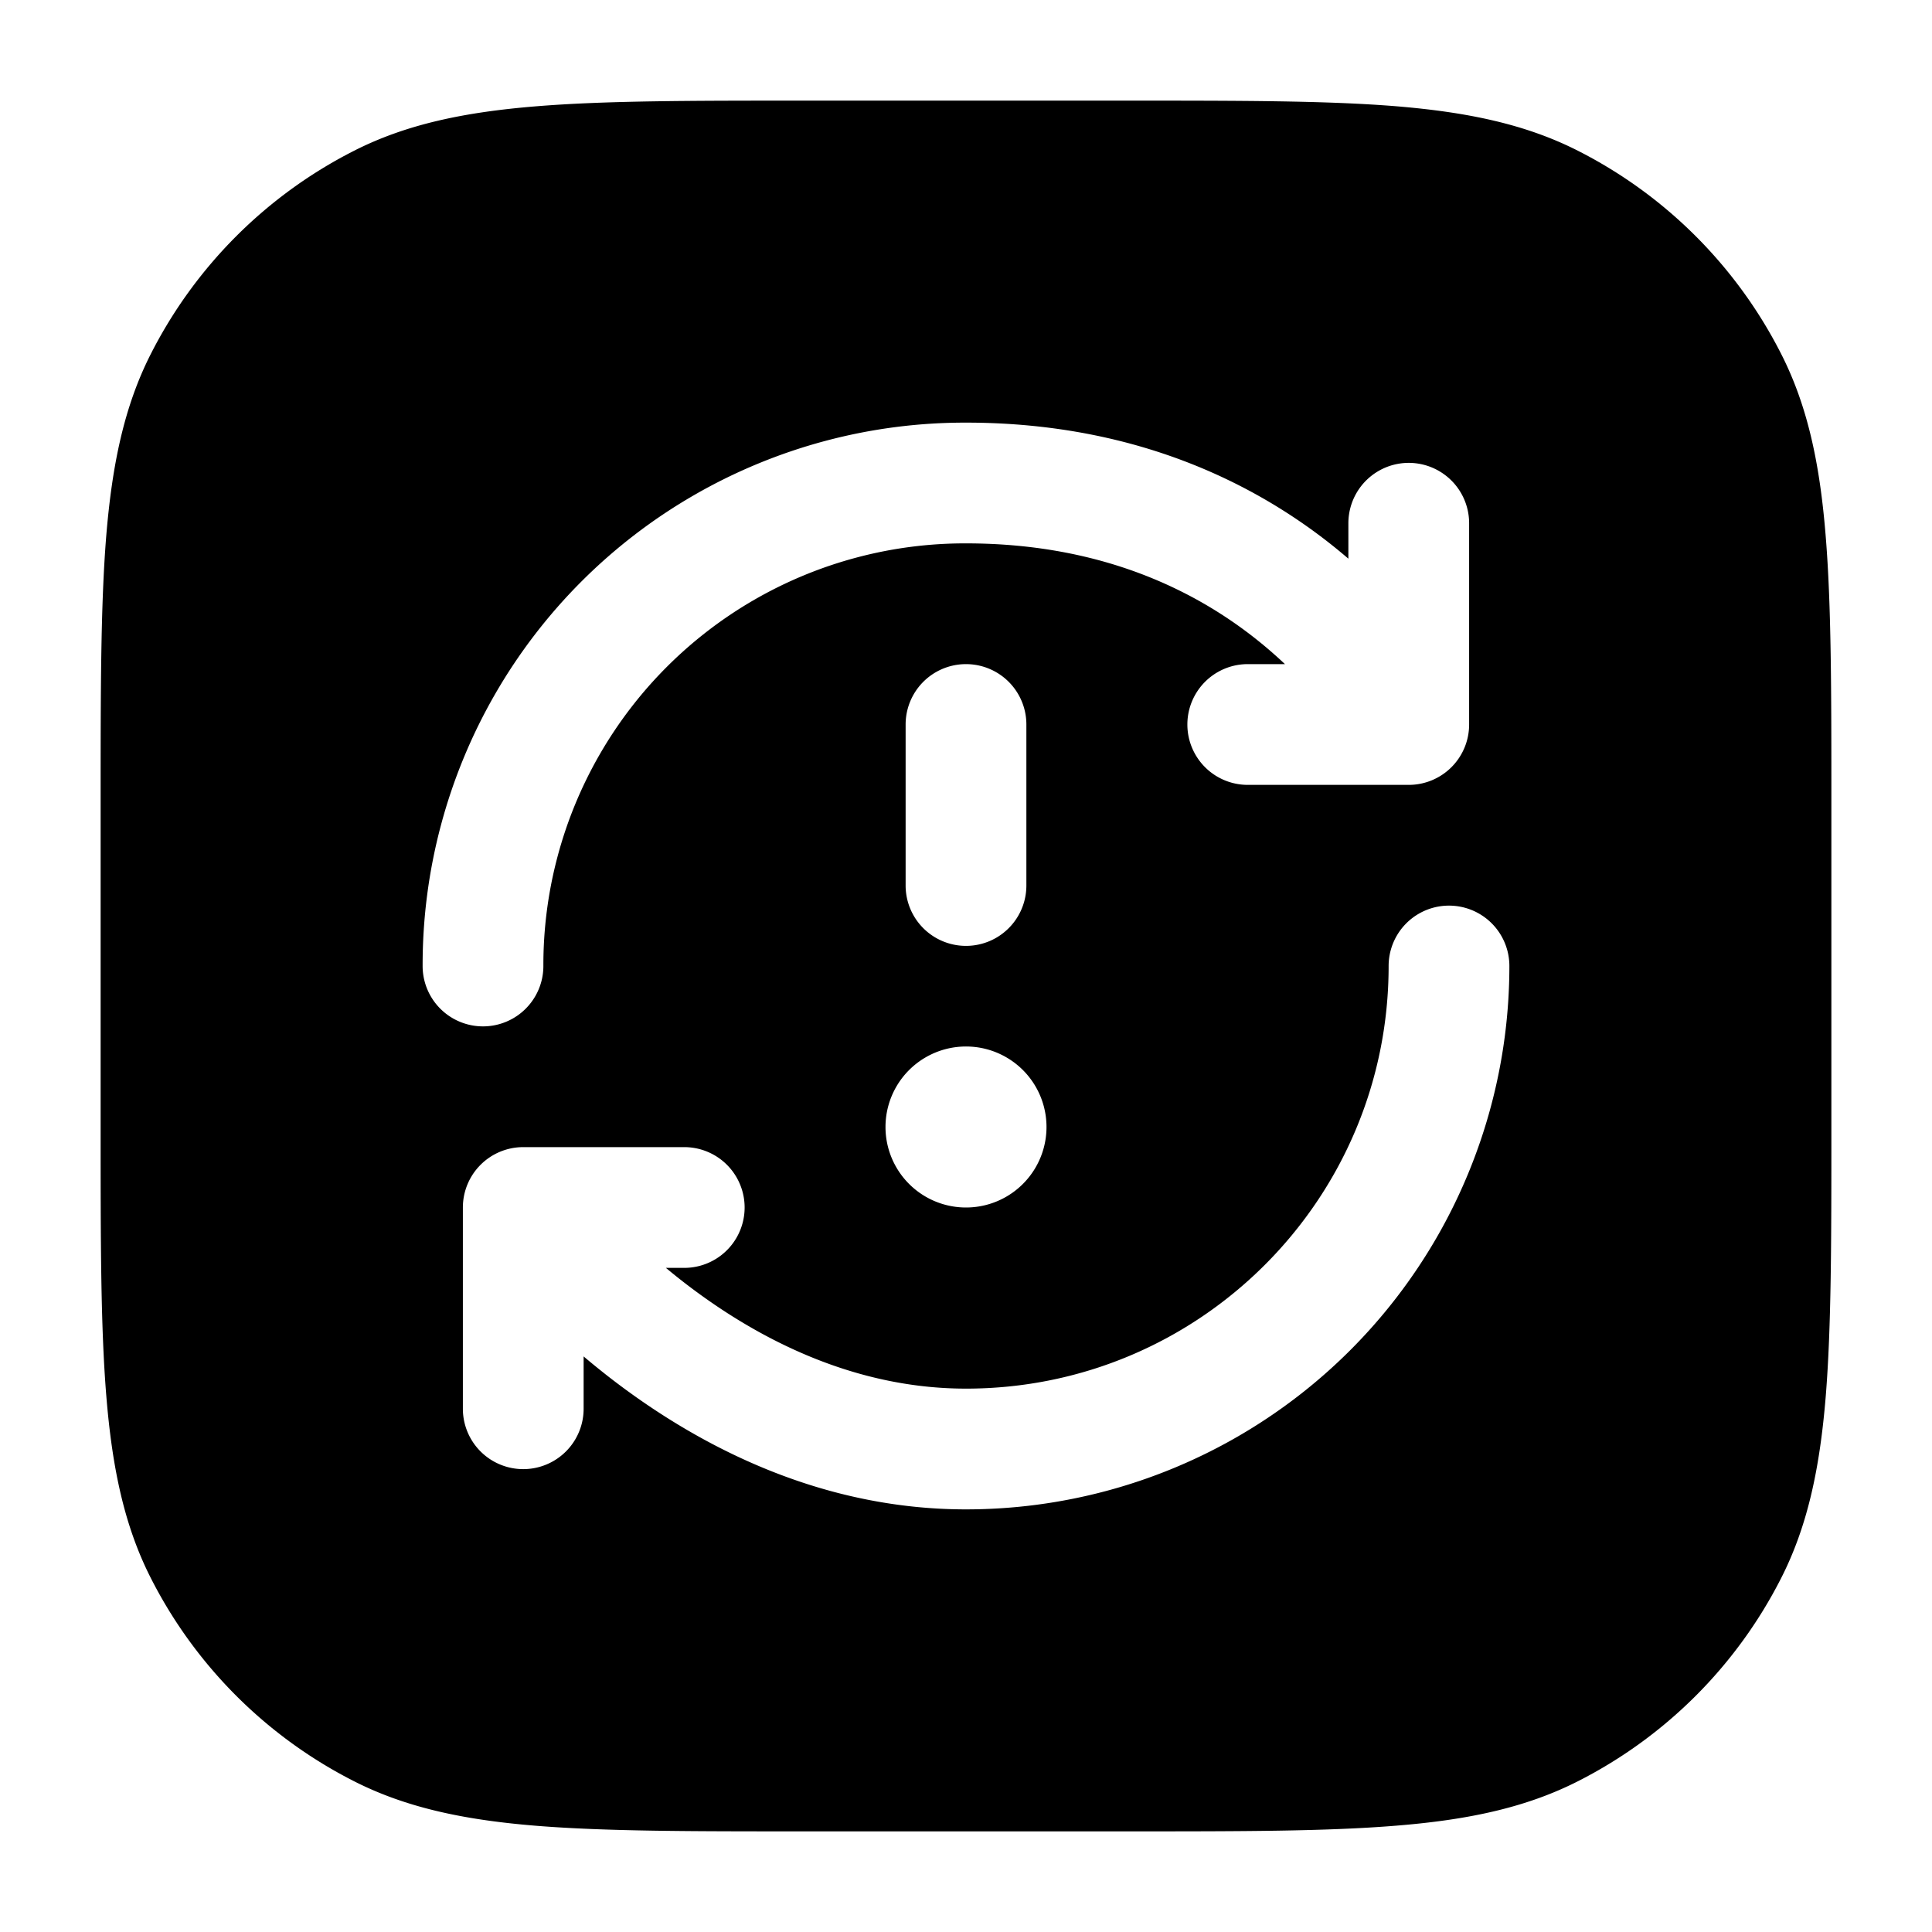 <svg xmlns="http://www.w3.org/2000/svg" width="24" height="24" fill="currentColor" viewBox="0 0 24 24">
  <path fill-rule="evenodd" d="M9.966 1.25h4.068c1.371 0 2.447 0 3.311.07.88.073 1.607.221 2.265.557a5.75 5.75 0 012.513 2.513c.336.658.485 1.385.556 2.265.071.864.071 1.94.071 3.311v4.068c0 1.371 0 2.447-.07 3.311-.072.88-.221 1.607-.557 2.265a5.75 5.75 0 01-2.513 2.513c-.658.336-1.385.485-2.265.556-.864.071-1.94.071-3.311.071H9.966c-1.371 0-2.447 0-3.311-.07-.88-.072-1.607-.221-2.265-.557a5.75 5.75 0 01-2.513-2.513c-.336-.658-.484-1.385-.556-2.265-.071-.864-.071-1.94-.071-3.311V9.966c0-1.371 0-2.447.07-3.311.073-.88.221-1.607.557-2.265A5.75 5.75 0 014.39 1.877c.658-.336 1.385-.484 2.265-.556.864-.071 1.94-.071 3.311-.071zM12.75 9a.75.75 0 00-1.5 0v2a.75.75 0 001.5 0V9zm.25 5a1 1 0 11-2 0 1 1 0 012 0zm-1-8.75A6.737 6.737 0 005.25 12a.75.75 0 001.5 0A5.237 5.237 0 0112 6.75c1.794 0 3 .667 3.762 1.32.07.06.137.12.2.18H15.5a.75.75 0 000 1.5h2a.75.75 0 00.75-.75V6.5a.75.75 0 00-1.5 0v.44l-.012-.01C15.75 6.084 14.206 5.25 12 5.25zM18.75 12a.75.75 0 00-1.5 0c0 2.9-2.35 5.25-5.25 5.25-1.427 0-2.642-.647-3.531-1.341a8.158 8.158 0 01-.197-.159H8.5a.75.75 0 000-1.5h-2a.75.75 0 00-.75.75v2.5a.75.75 0 001.5 0v-.65c.094.08.193.16.296.241 1.033.806 2.567 1.659 4.454 1.659A6.75 6.75 0 0018.75 12z"/>
</svg>
